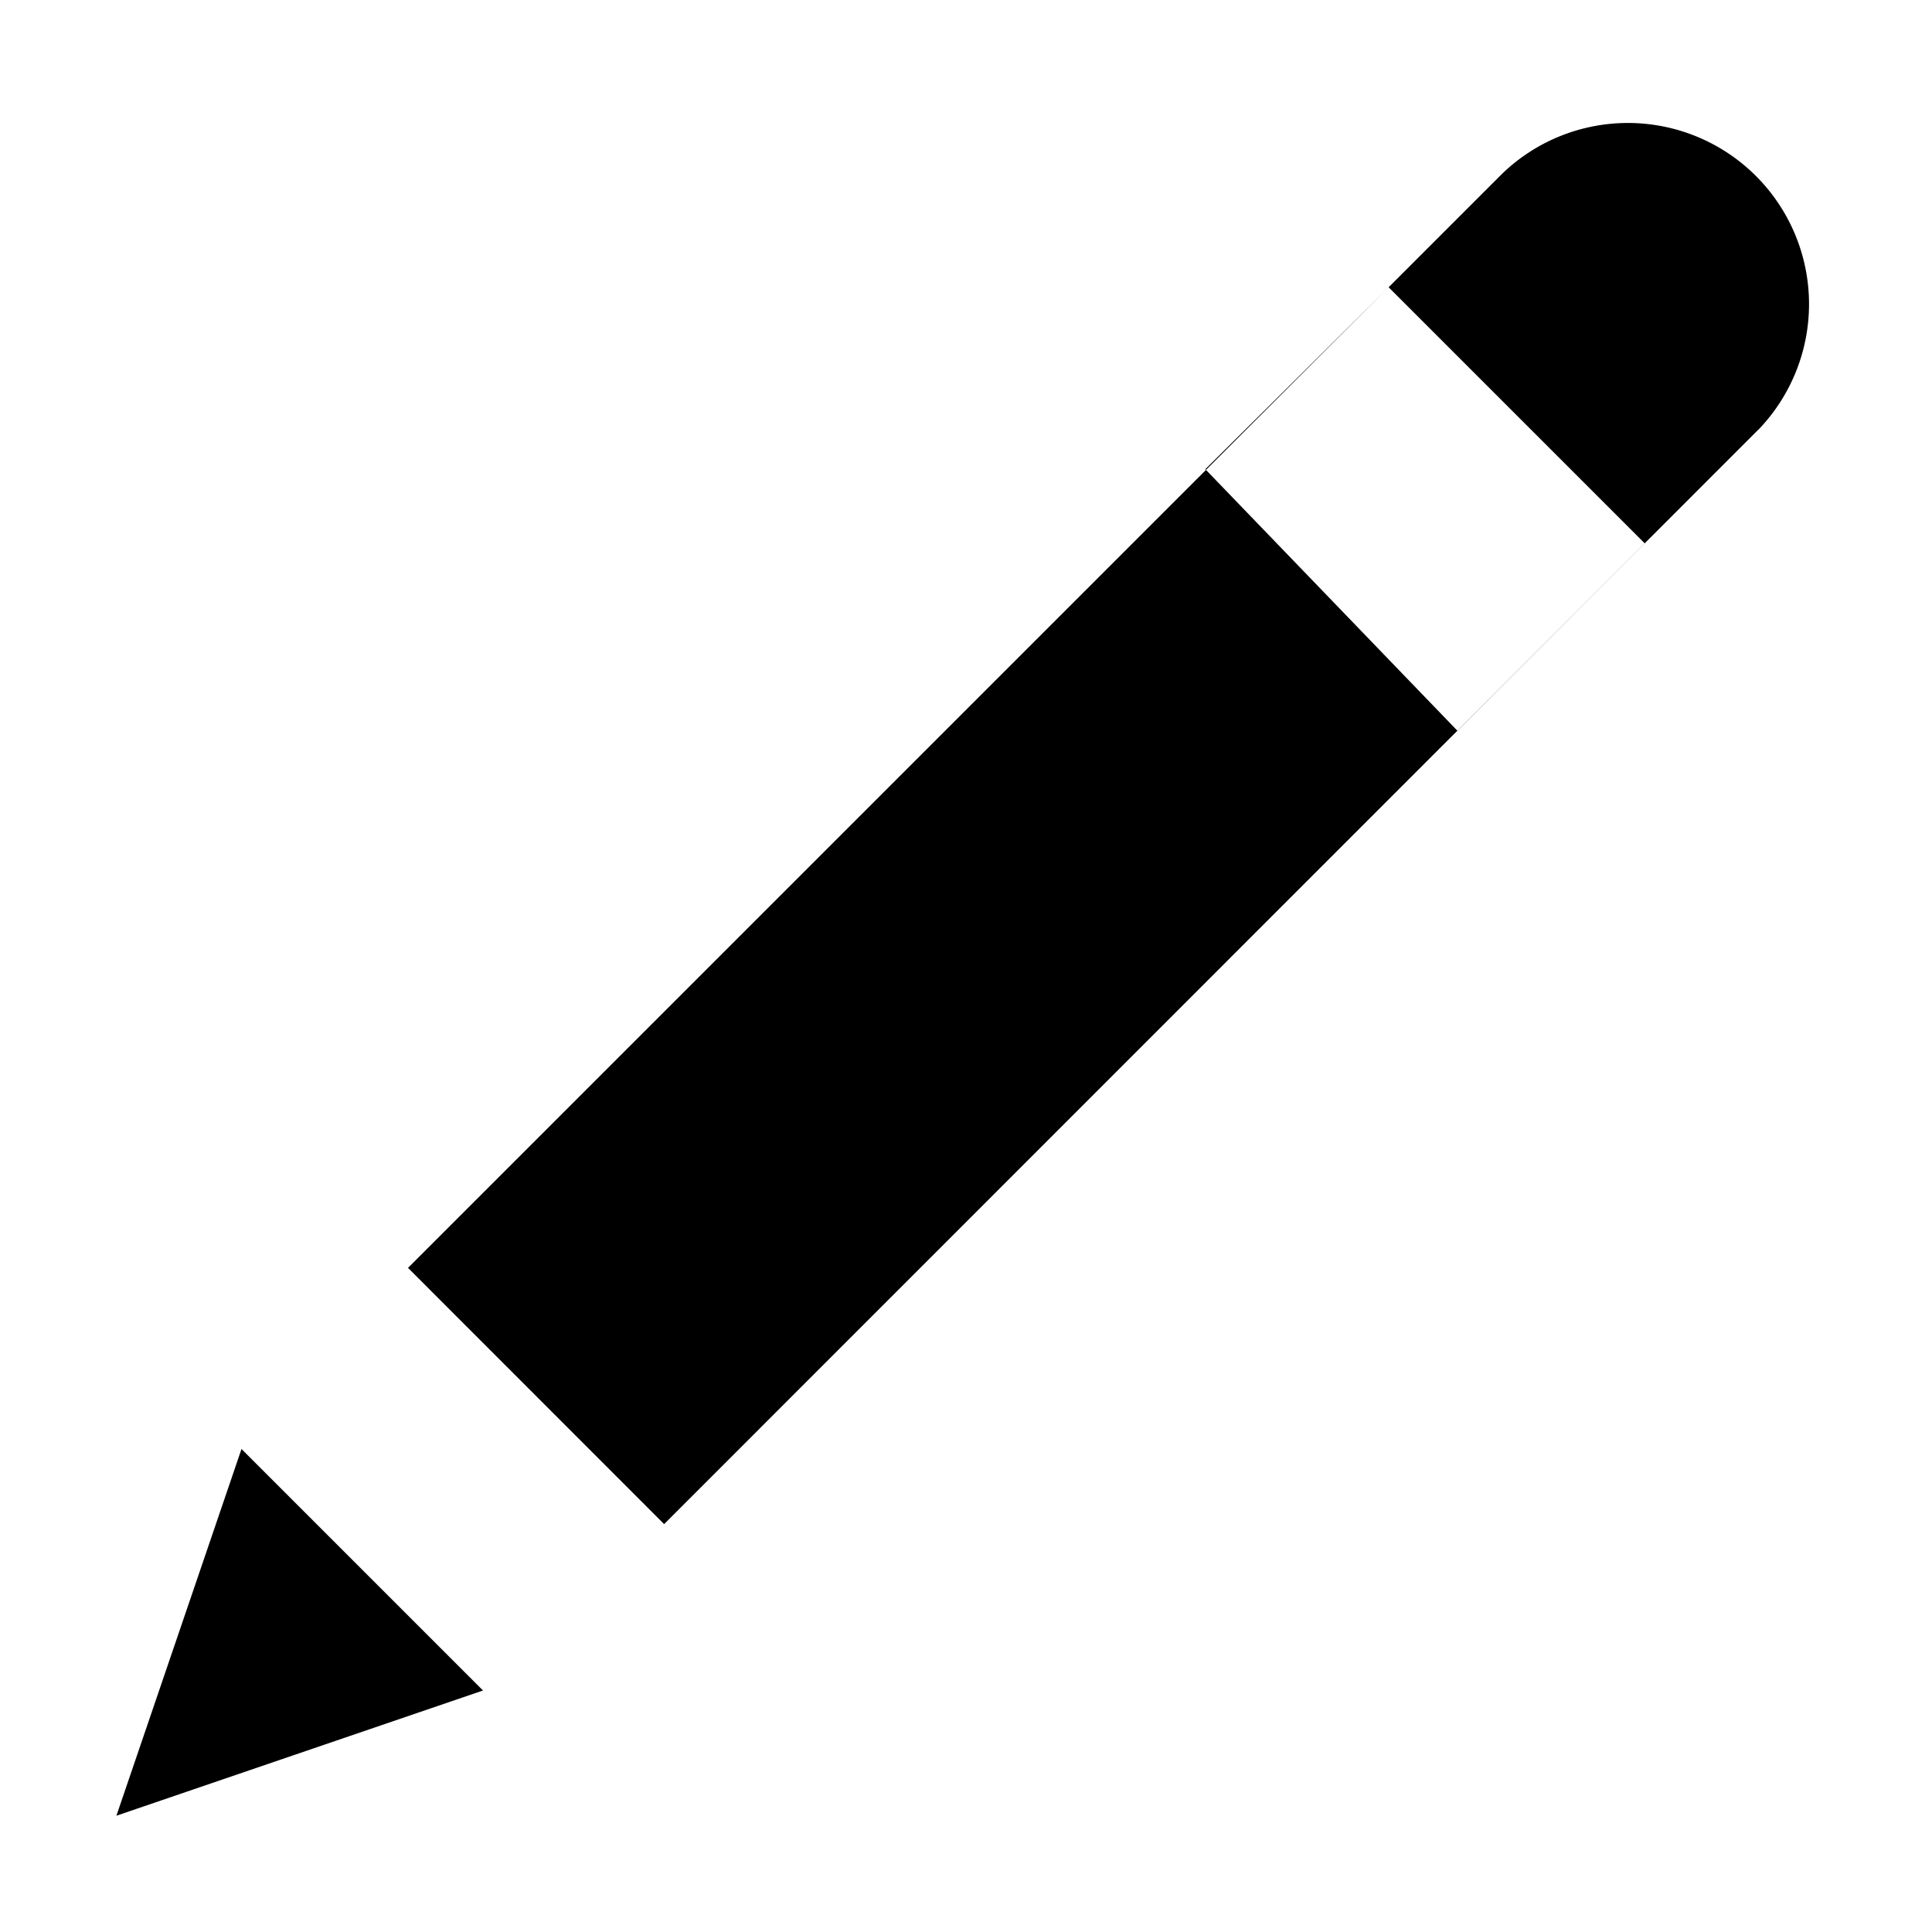<!-- This Source Code Form is subject to the terms of the Mozilla Public
   - License, v. 2.0. If a copy of the MPL was not distributed with this
   - file, You can obtain one at http://mozilla.org/MPL/2.0/. -->
<svg width="16" height="16" xmlns="http://www.w3.org/2000/svg">
  <path d="M14.56 3.56L5.5 12.622 3.379 10.5l9.06-9.06a1.5 1.5 0 0 1 2.122 2.12zM2 12l2 2-3.036 1.037L2 12zm7.982-8.114l2.088 2.166L13.621 4.5 11.5 2.379 9.982 3.886z" fill-rule="nonzero" fill="#000"/>
</svg>
